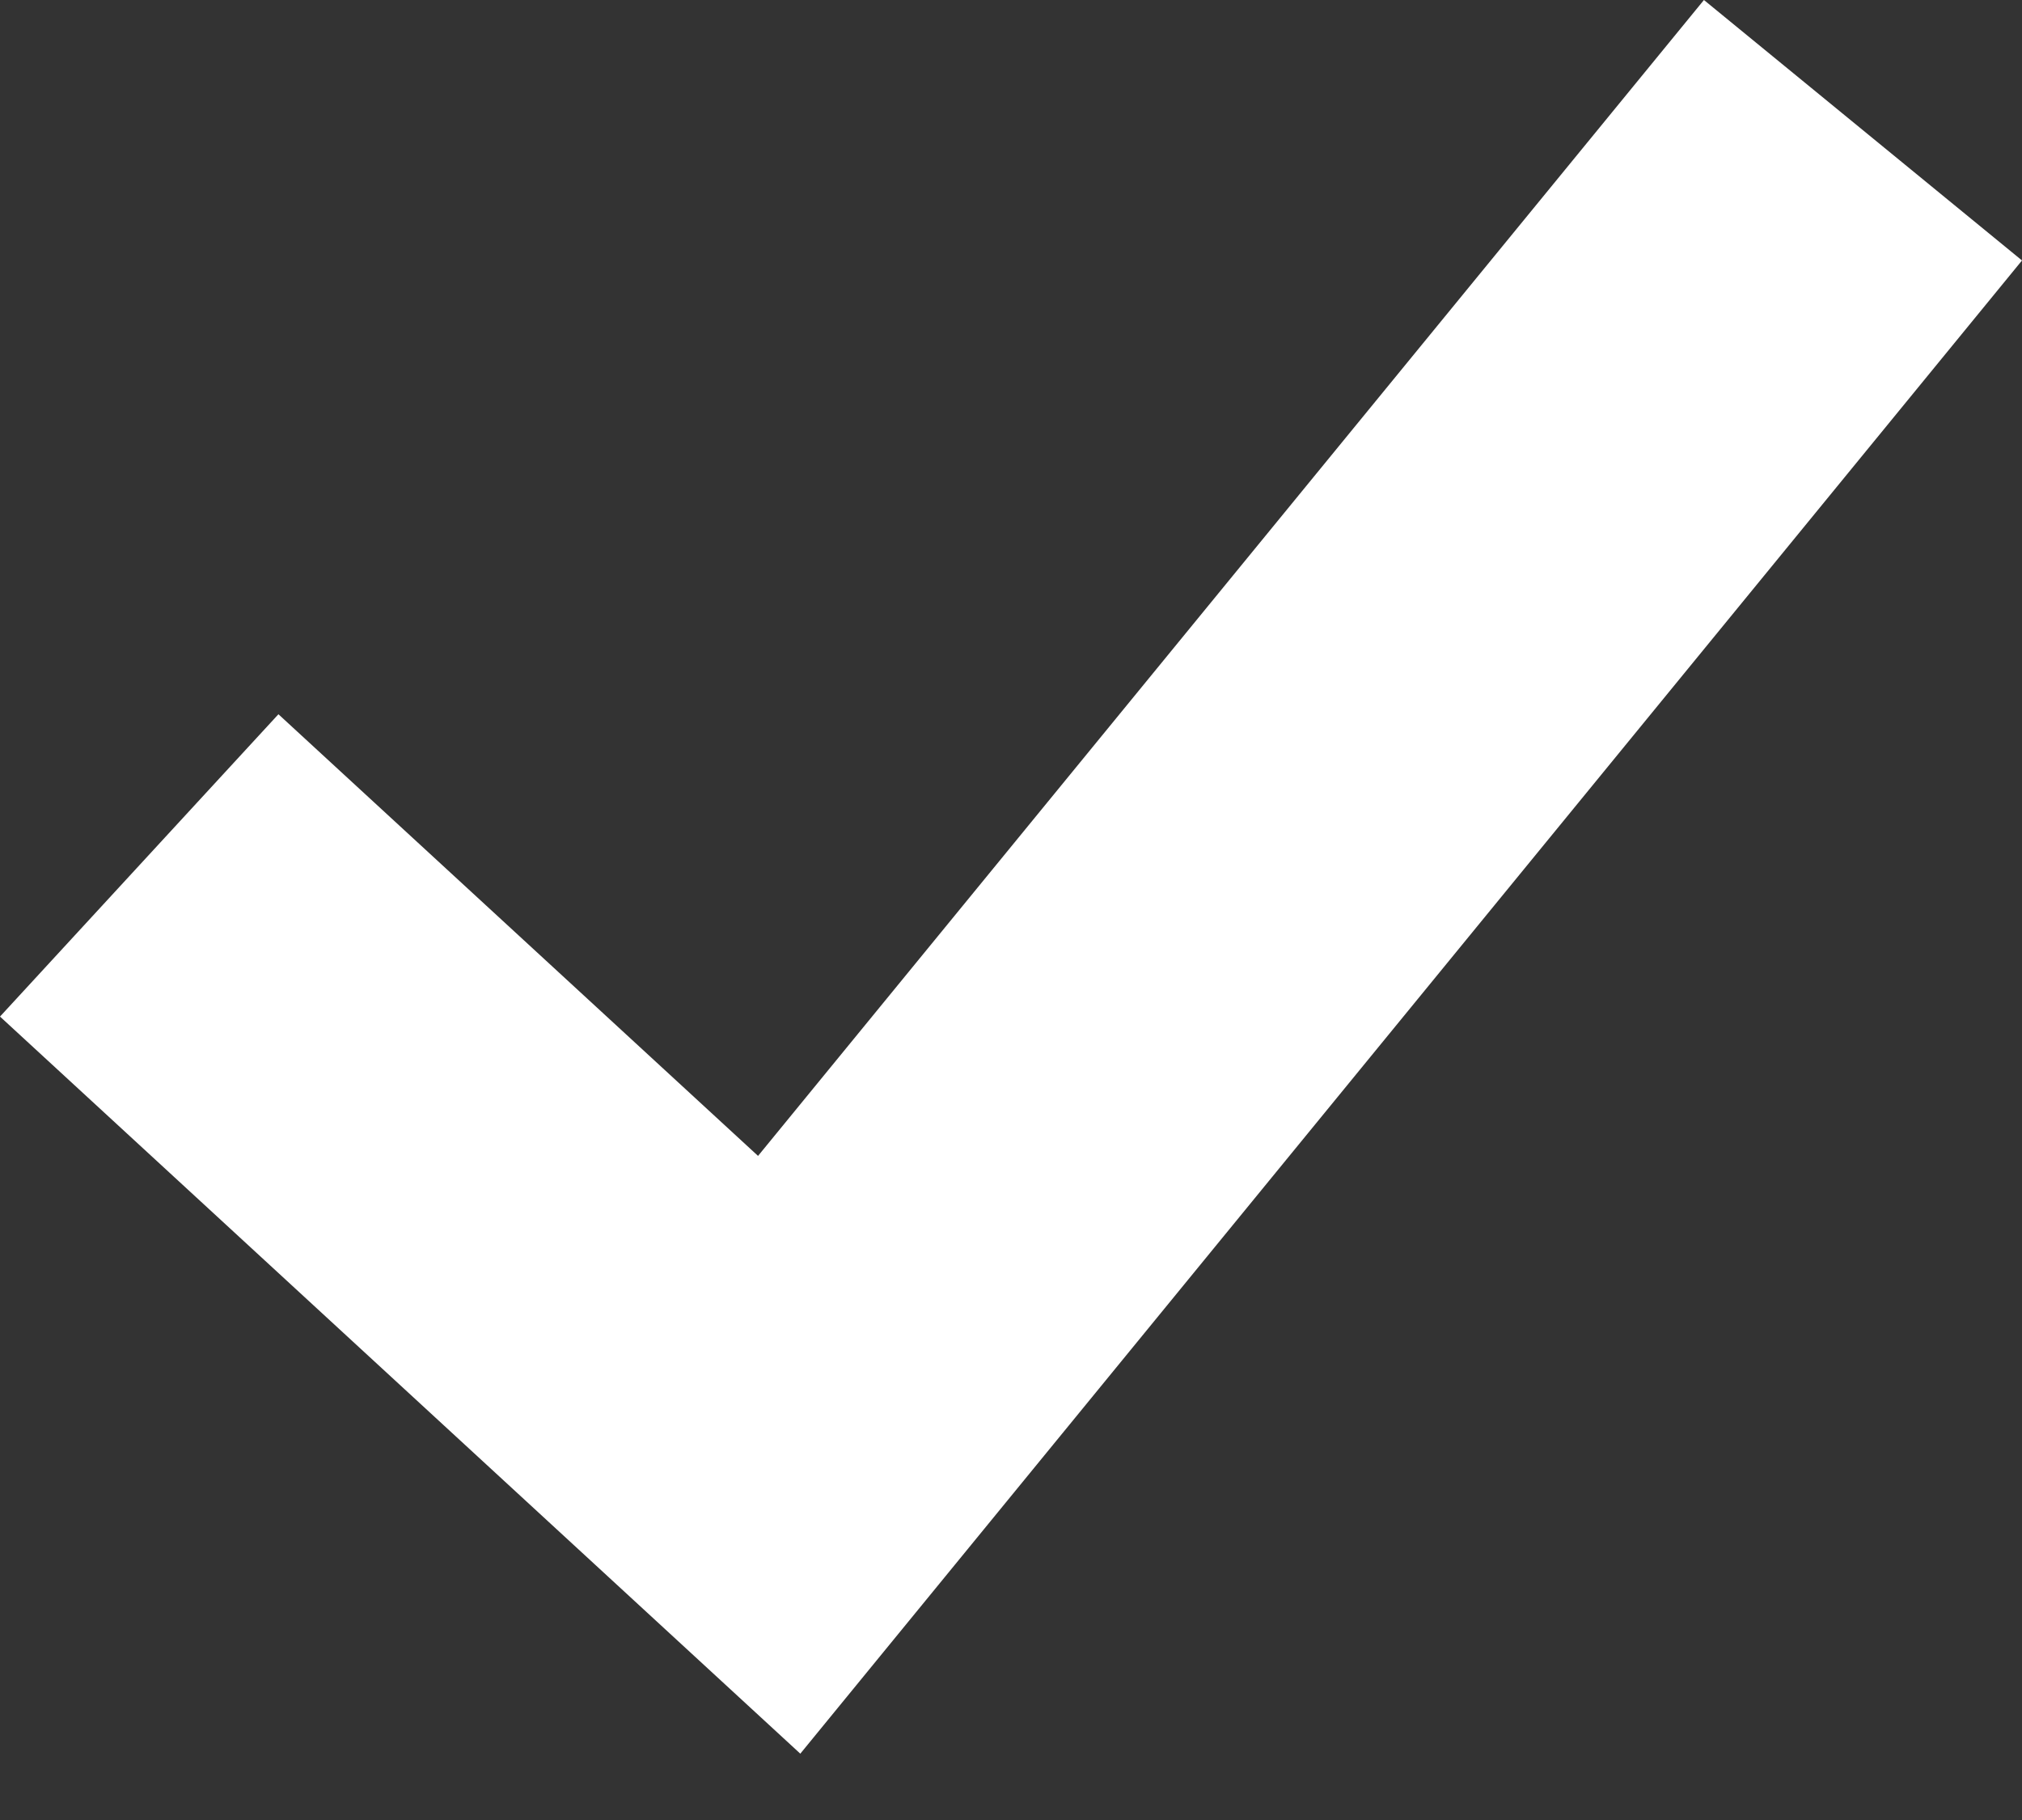 <svg width="10" height="9" viewBox="0 0 10 9" fill="none" xmlns="http://www.w3.org/2000/svg">
<rect x="0" y="0" width="10" height="9" fill="#333333" stroke="none"/>
<path d="M3.958 8.672L0 5.027L1.377 3.532L3.749 5.716L8.427 0L10 1.288L3.958 8.672Z" fill="white"/>
</svg>
